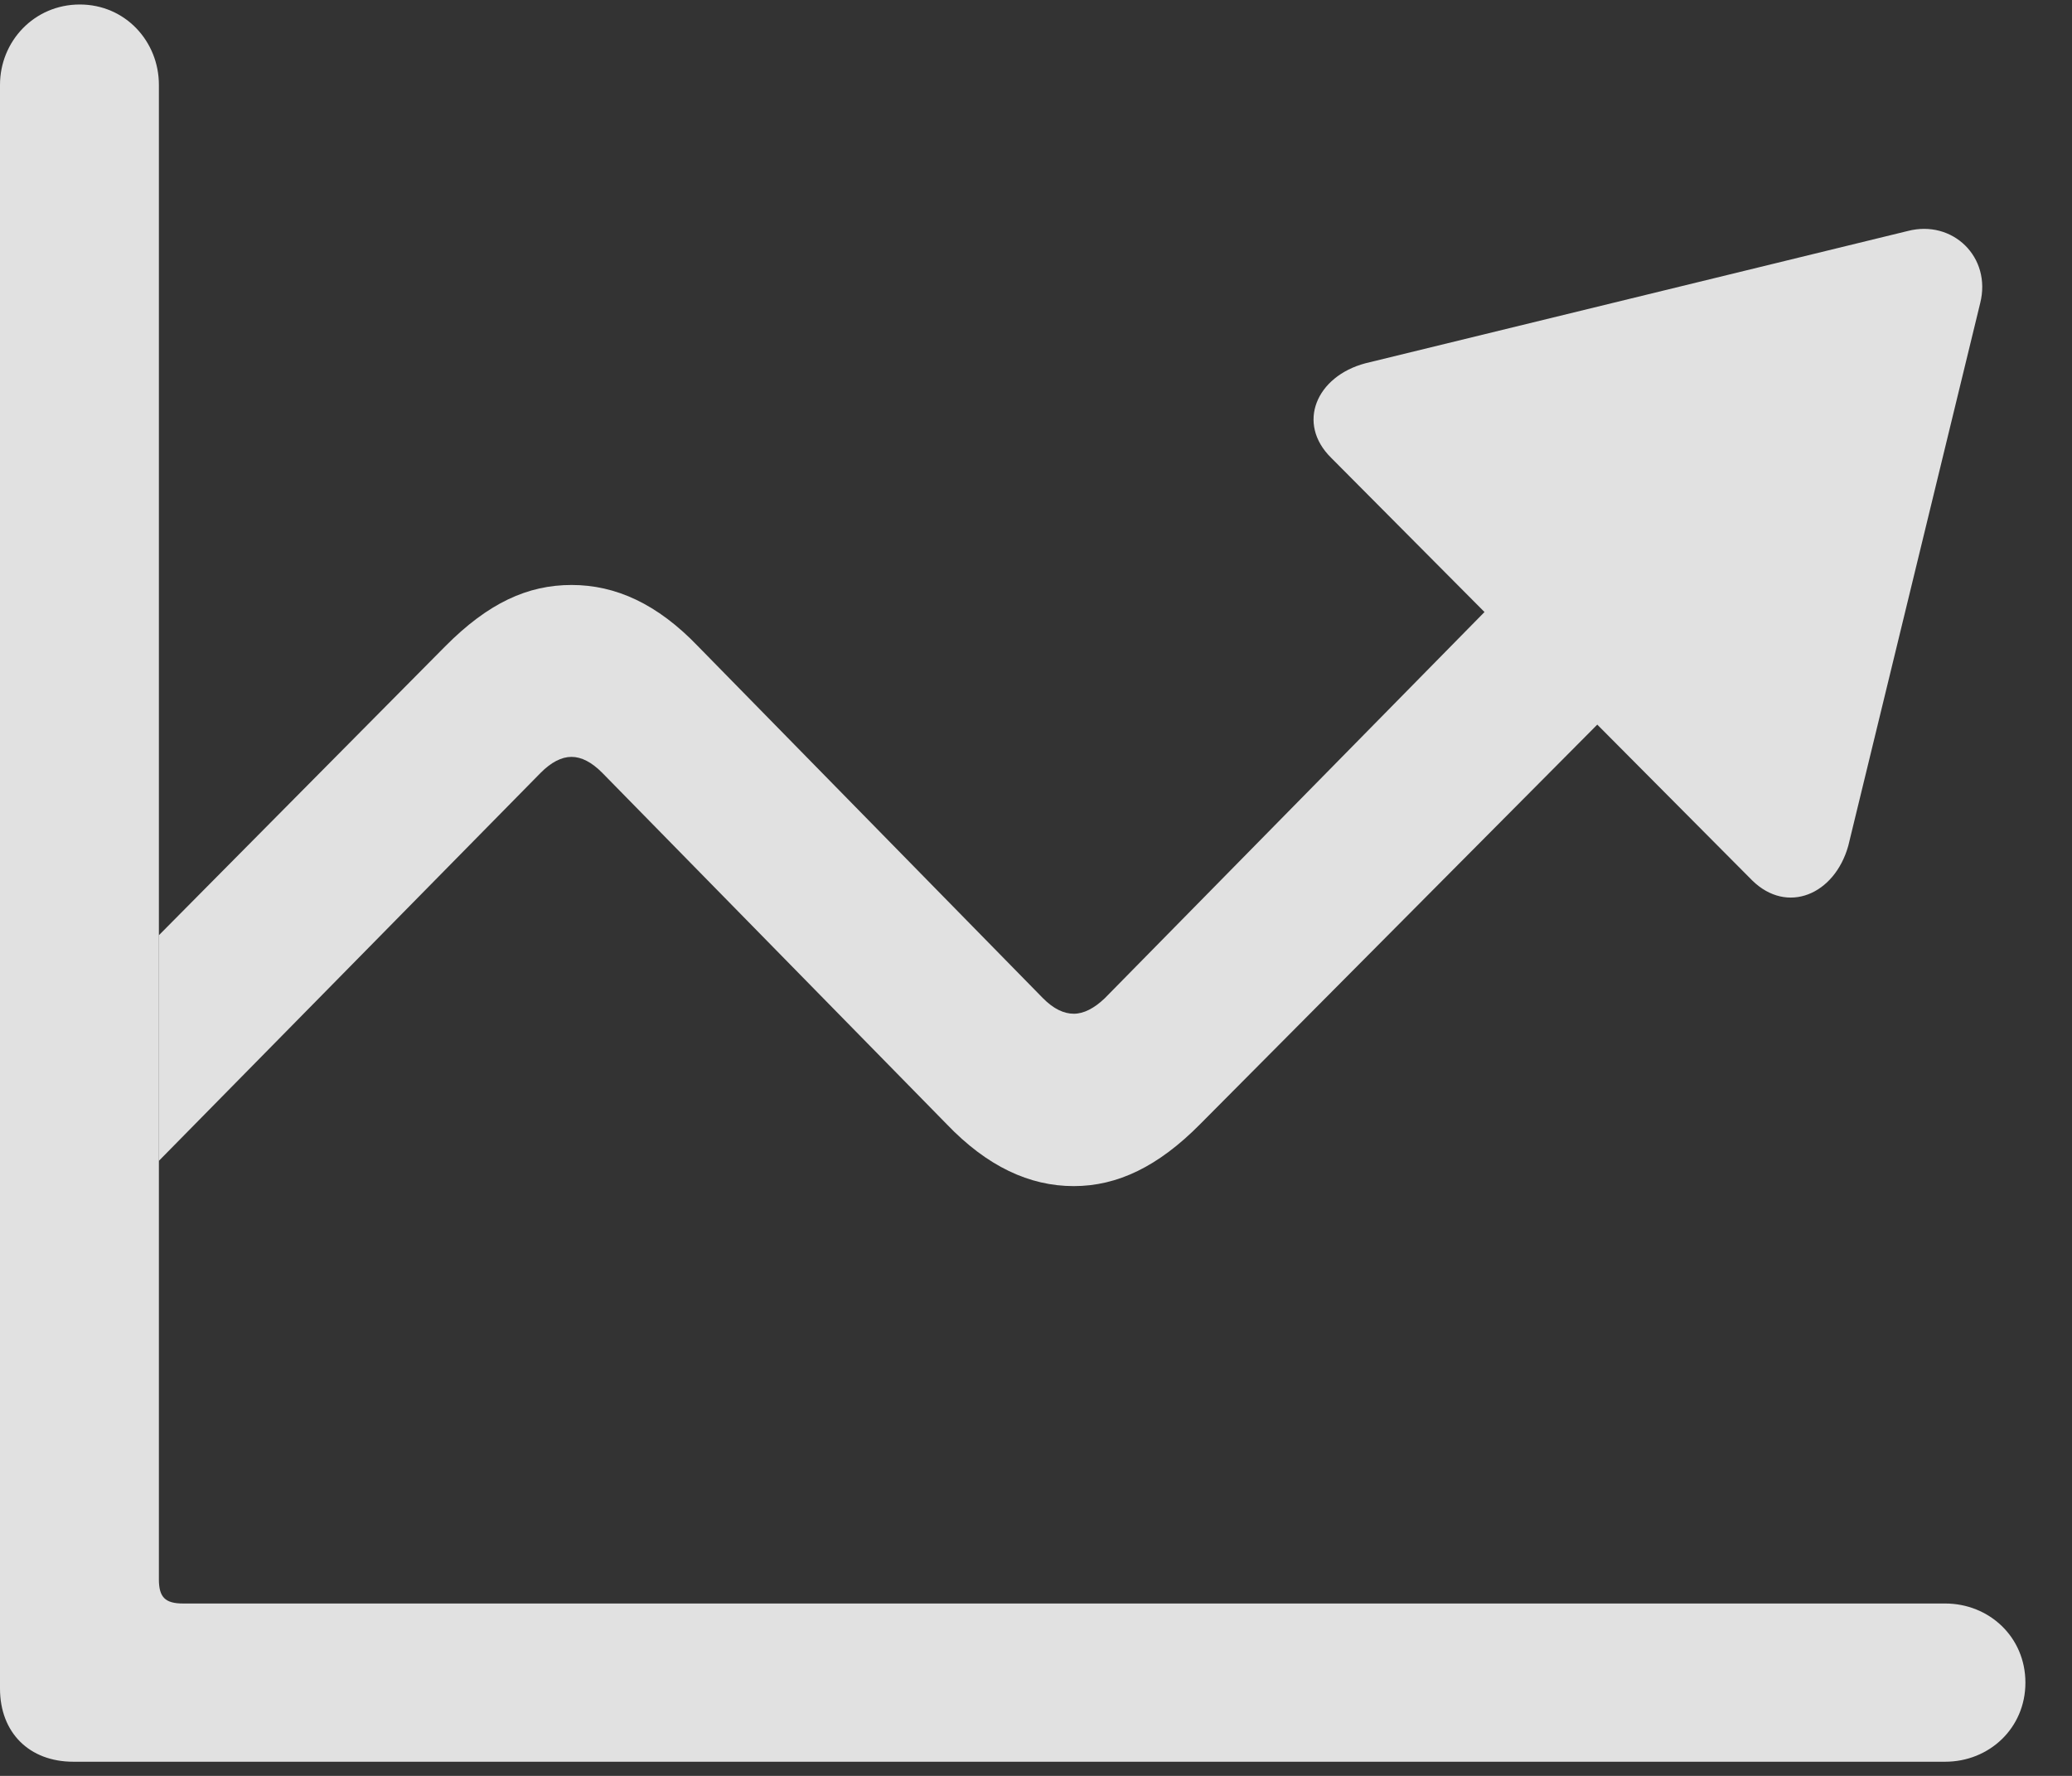 <svg width="35" height="30" viewBox="0 0 35 30" fill="none" xmlns="http://www.w3.org/2000/svg">
    <rect x="0" y="0" width="35" height="30" fill="#333333" stroke="none"/>
    <path
        d="M33.449 5.122L31.221 14.288C30.99 15.112 30.19 15.454 29.598 14.873L26.981 12.241L20.272 18.991C19.567 19.704 18.878 20.037 18.137 20.037C17.392 20.037 16.675 19.706 15.988 18.987L10.175 13.057C9.995 12.875 9.821 12.786 9.653 12.786C9.485 12.786 9.309 12.877 9.131 13.057L2.684 19.61V15.799L7.519 10.92C8.247 10.186 8.913 9.882 9.655 9.882C10.399 9.882 11.104 10.2 11.793 10.92L17.617 16.862C17.797 17.044 17.971 17.125 18.139 17.125C18.306 17.125 18.483 17.034 18.661 16.864L25.076 10.339L22.487 7.735C21.893 7.151 22.236 6.357 23.064 6.137L32.226 3.902C32.984 3.706 33.645 4.343 33.449 5.122Z"
        fill="white" fill-opacity="0.85" />
    <path
        d="M0 28.525C0 29.268 0.493 29.761 1.239 29.761H32.857C33.601 29.761 34.213 29.194 34.213 28.425C34.213 27.655 33.601 27.088 32.857 27.088H3.091C2.79 27.088 2.684 26.981 2.684 26.68V1.433C2.684 0.699 2.116 0.076 1.348 0.076C0.577 0.076 0 0.699 0 1.433V28.525Z"
        fill="white" fill-opacity="0.85" />
</svg>
    